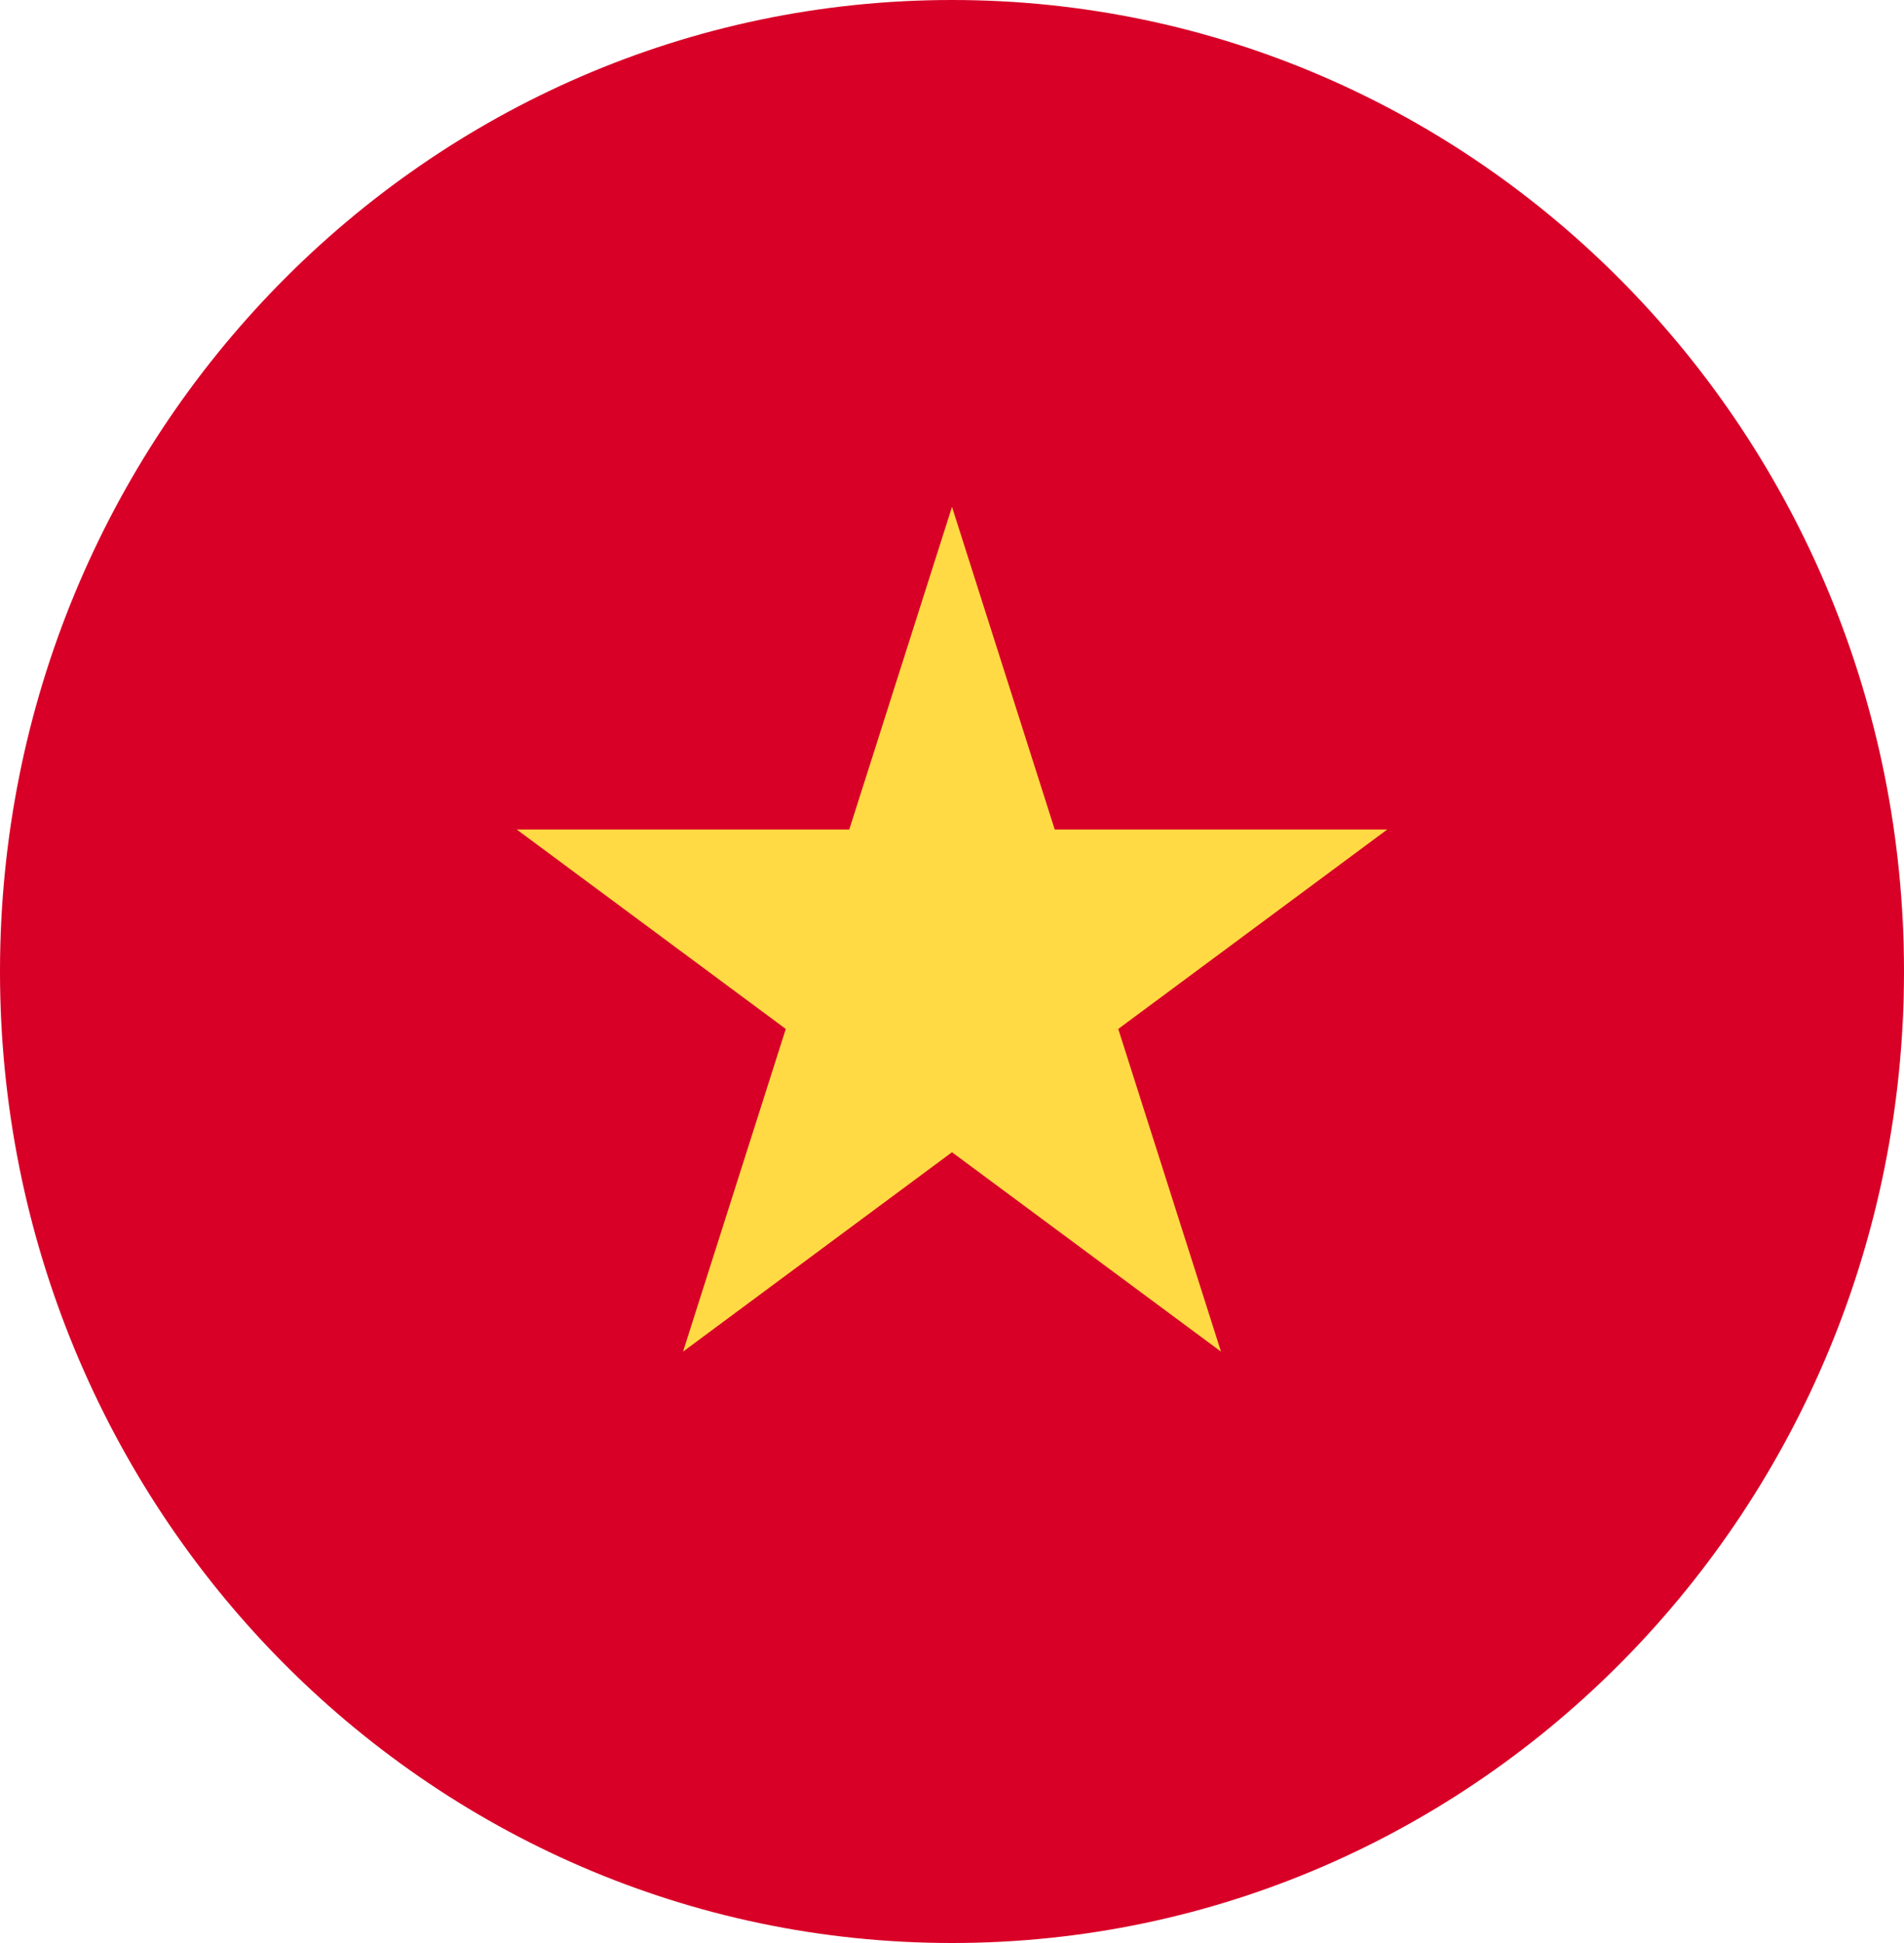 <svg width="50" height="51" viewBox="0 0 50 51" fill="none" xmlns="http://www.w3.org/2000/svg">
<g clip-path="url(#clip0_105_2857)">
<path d="M25 51C38.807 51 50 39.583 50 25.5C50 11.417 38.807 0 25 0C11.193 0 0 11.417 0 25.5C0 39.583 11.193 51 25 51Z" fill="#D80027"/>
<path d="M25 13.304L27.698 21.774H36.429L29.366 27.008L32.064 35.478L25 30.244L17.937 35.478L20.635 27.008L13.571 21.774H22.302L25 13.304Z" fill="#FFDA44"/>
</g>
<defs>
<clipPath id="clip0_105_2857">
<rect width="50" height="51" fill="white"/>
</clipPath>
</defs>
</svg>
